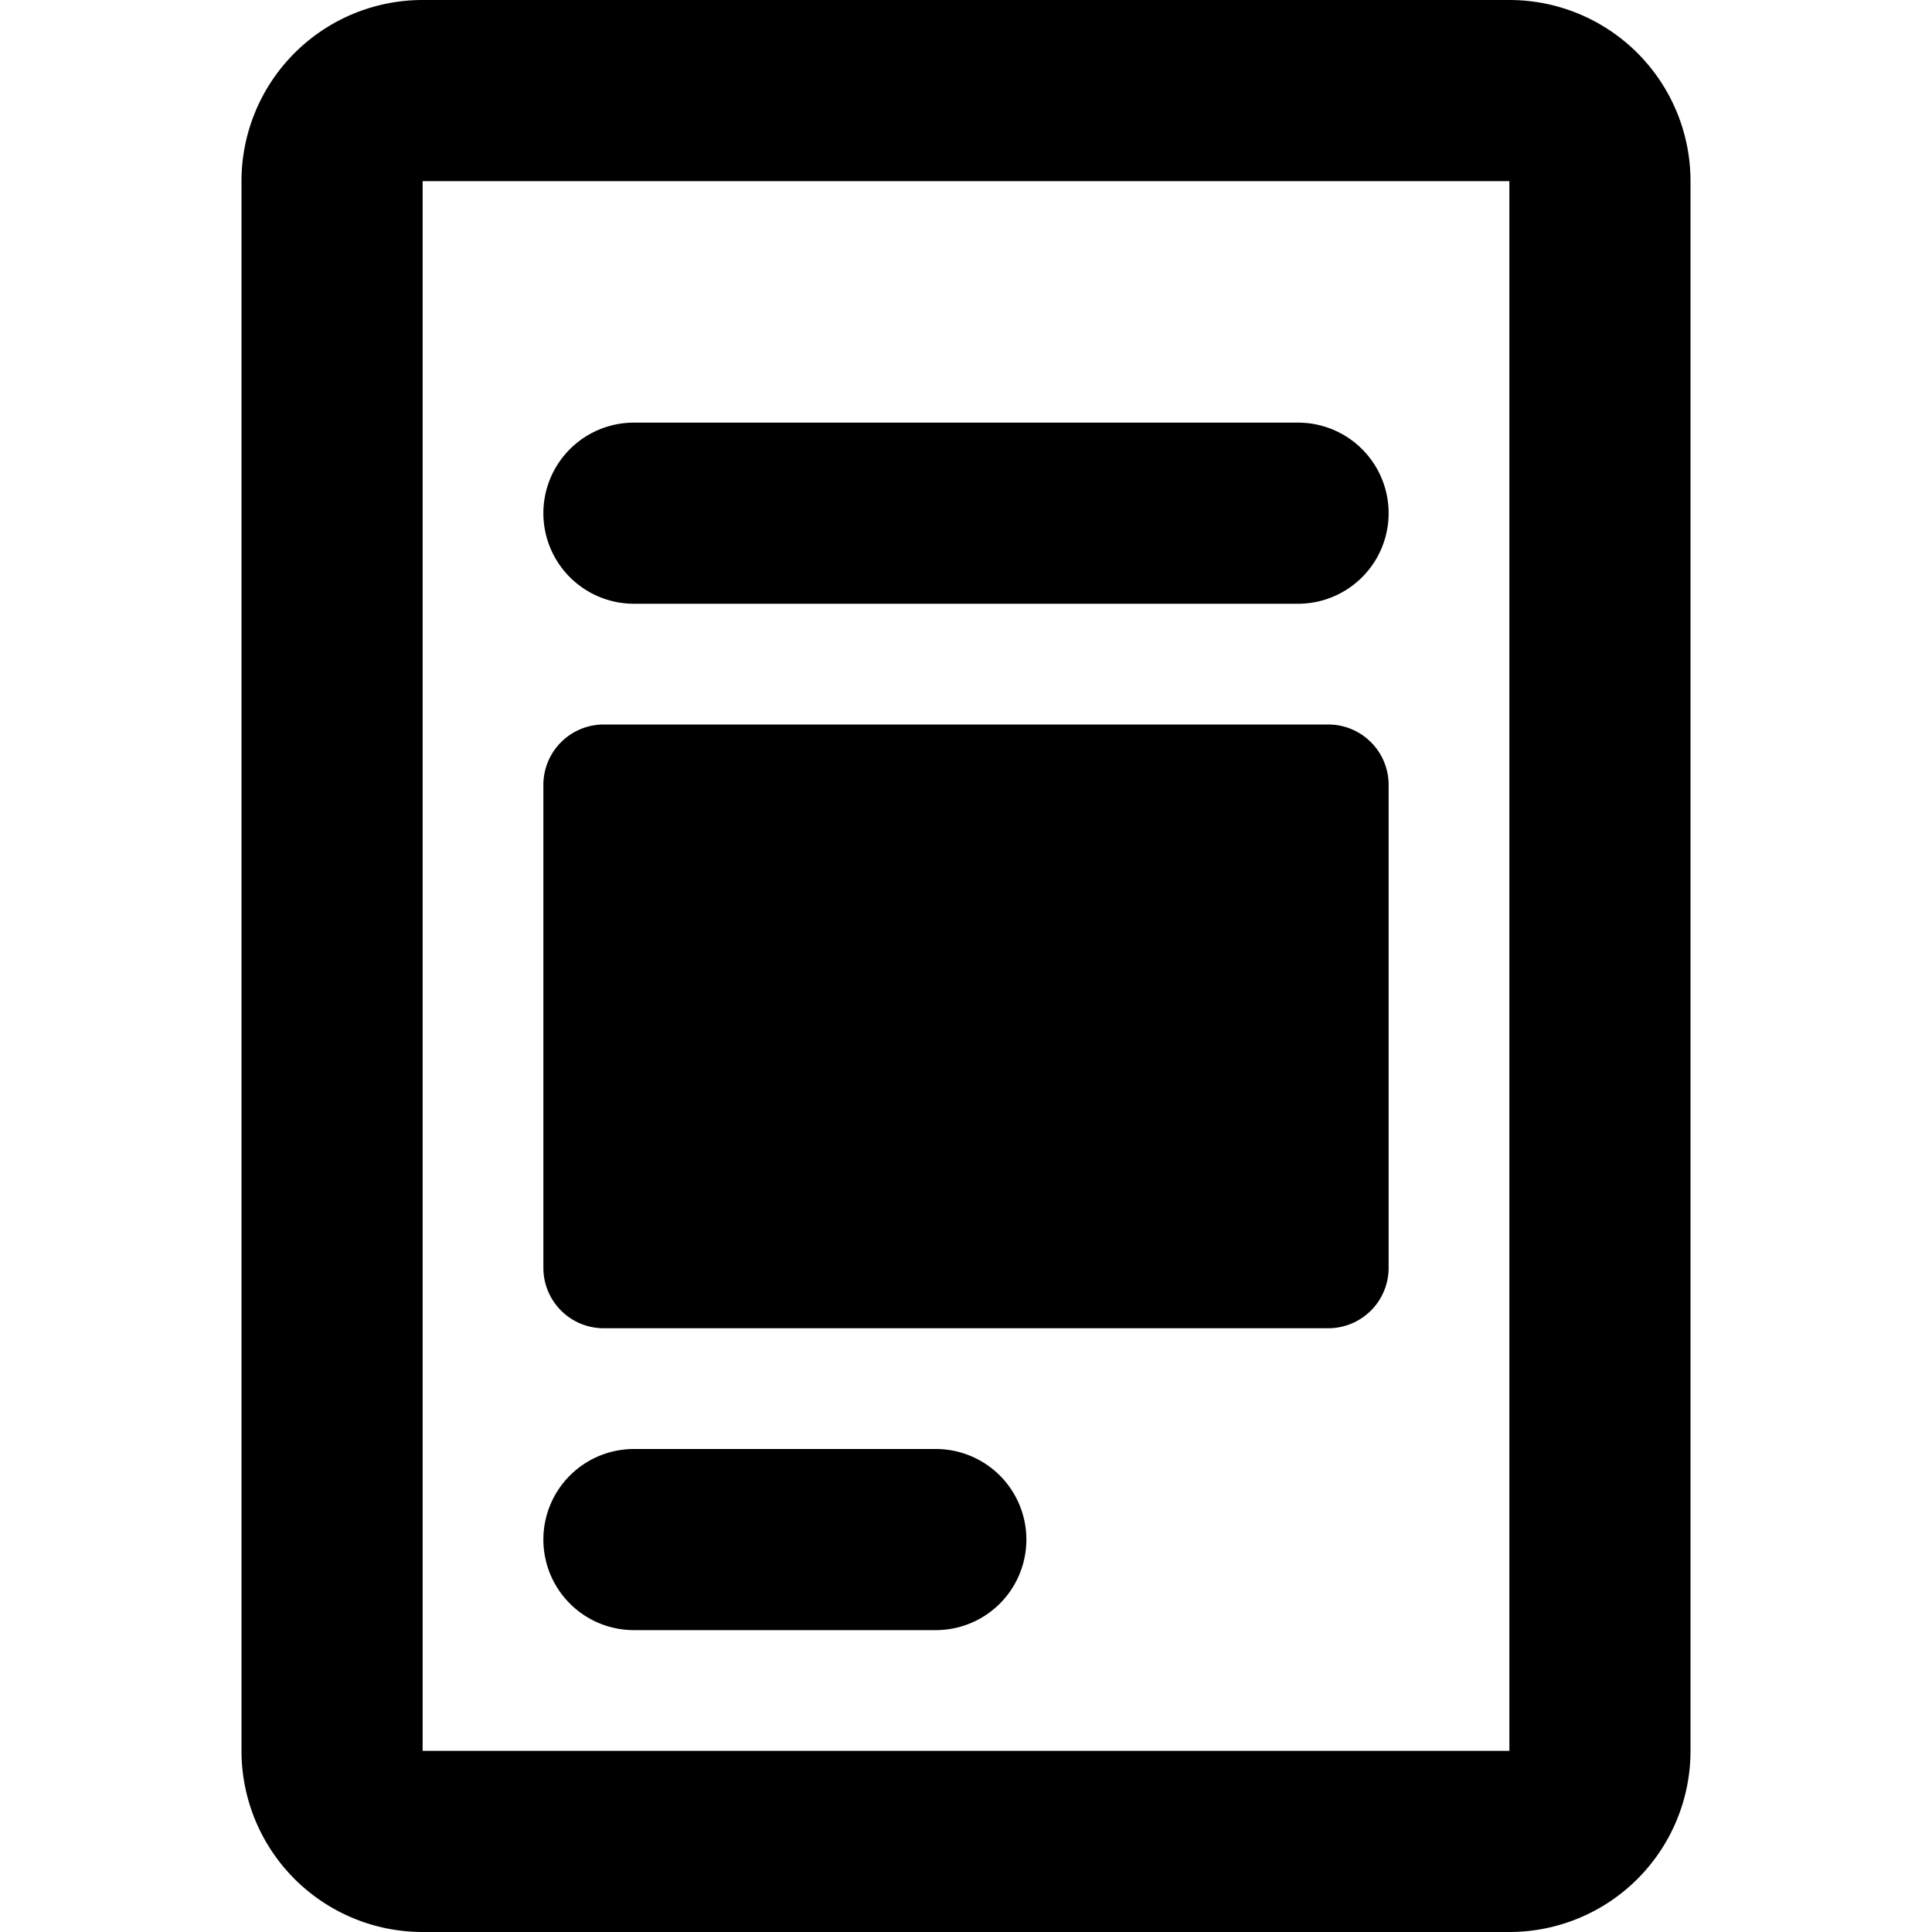 <svg xmlns="http://www.w3.org/2000/svg" class="icon" width="16" height="16" fill="currentColor" viewBox="0 0 16 16"><path fill-rule="evenodd" d="M12.5 1.5h-9v13h9v-13zM3.5 0A1.5 1.5 0 002 1.5v13A1.5 1.5 0 003.5 16h9a1.5 1.5 0 001.5-1.5v-13A1.5 1.5 0 0012.5 0h-9z" clip-rule="evenodd"/><path d="M4.5 6.5A.5.5 0 015 6h6a.5.5 0 01.5.5v4a.5.5 0 01-.5.5H5a.5.5 0 01-.5-.5v-4zM4.5 4.25a.75.75 0 01.75-.75h5.5a.75.75 0 010 1.5h-5.5a.75.75 0 01-.75-.75zM4.5 12.75a.75.75 0 01.75-.75h2.5a.75.75 0 010 1.5h-2.5a.75.75 0 01-.75-.75z"/></svg>
